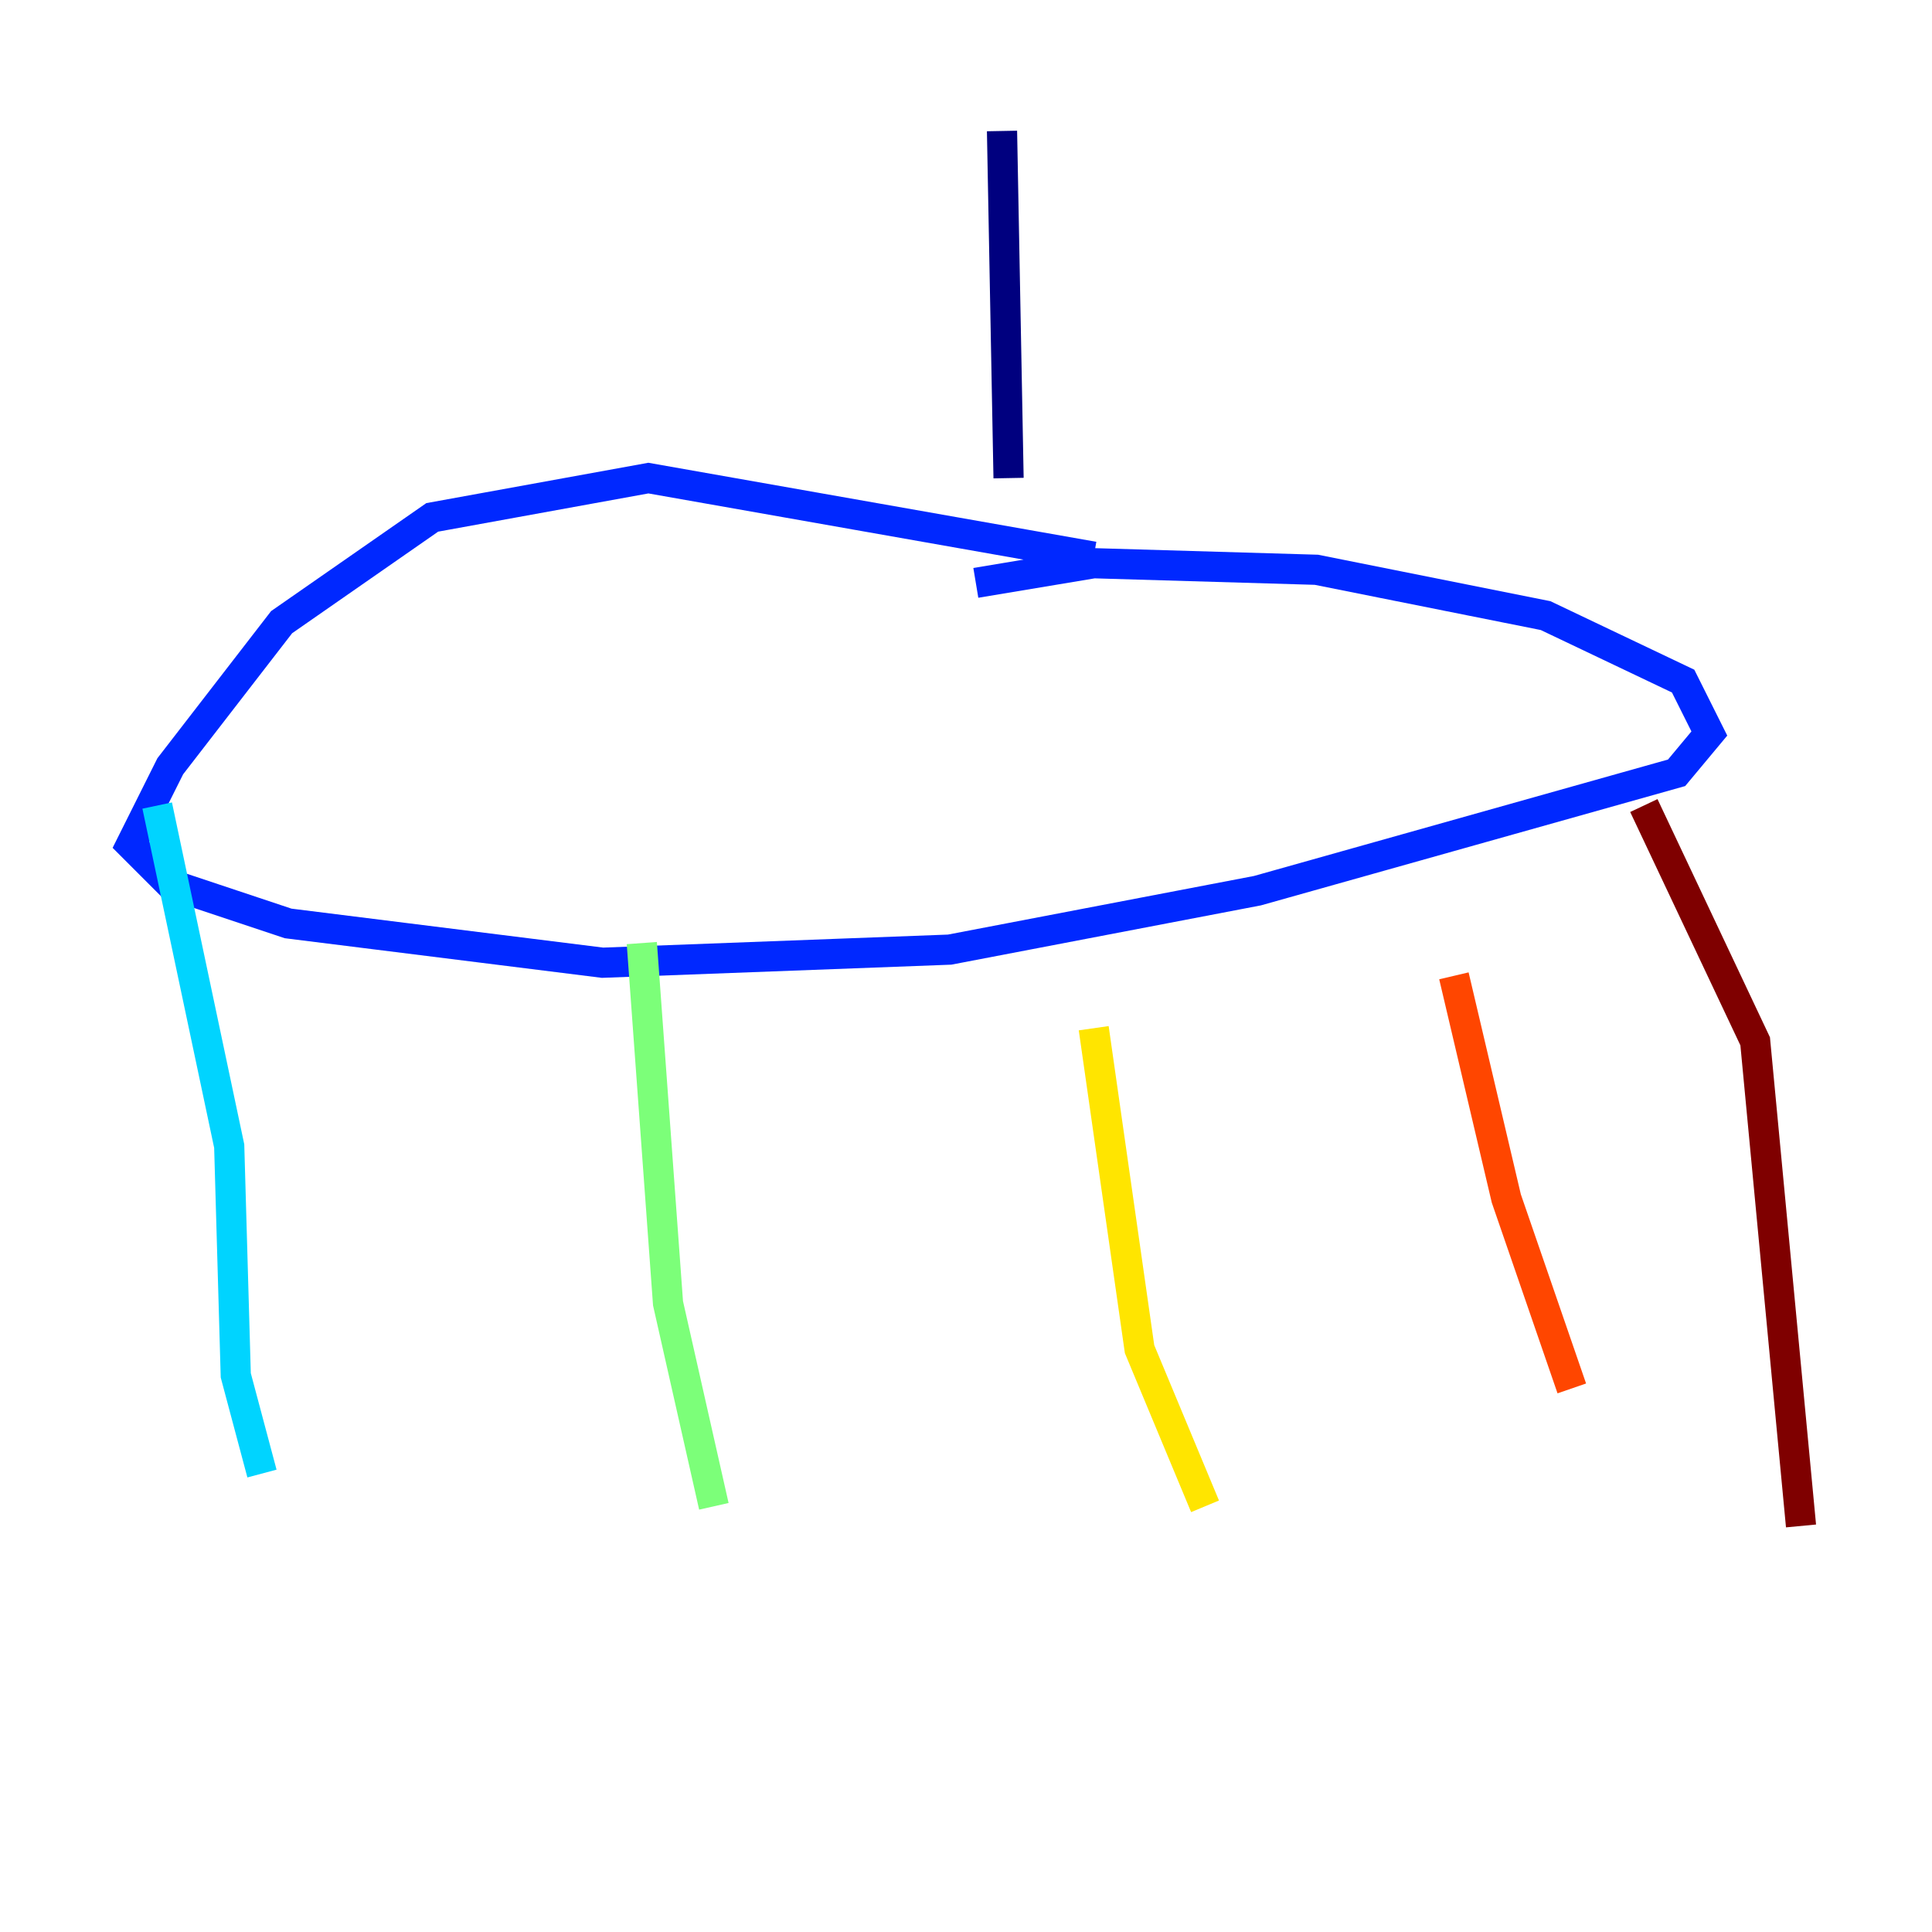 <?xml version="1.0" encoding="utf-8" ?>
<svg baseProfile="tiny" height="128" version="1.2" viewBox="0,0,128,128" width="128" xmlns="http://www.w3.org/2000/svg" xmlns:ev="http://www.w3.org/2001/xml-events" xmlns:xlink="http://www.w3.org/1999/xlink"><defs /><polyline fill="none" points="66.386,8.678 66.82,31.675" stroke="#00007f" stroke-width="2" /><polyline fill="none" points="72.461,36.881 42.956,31.675 28.637,34.278 18.658,41.22 11.281,50.766 8.678,55.973 11.281,58.576 19.091,61.18 39.919,63.783 62.915,62.915 83.308,59.01 111.078,51.2 113.248,48.597 111.512,45.125 102.4,40.786 87.214,37.749 72.461,37.315 64.651,38.617" stroke="#0028ff" stroke-width="2" /><polyline fill="none" points="10.414,53.37 15.186,75.932 15.62,91.119 17.356,97.627" stroke="#00d4ff" stroke-width="2" /><polyline fill="none" points="42.522,62.481 44.258,86.346 47.295,99.797" stroke="#7cff79" stroke-width="2" /><polyline fill="none" points="72.461,68.122 75.498,89.383 79.837,99.797" stroke="#ffe500" stroke-width="2" /><polyline fill="none" points="96.325,64.651 99.797,79.403 104.136,91.986" stroke="#ff4600" stroke-width="2" /><polyline fill="none" points="108.909,53.37 116.285,68.99 119.322,101.098" stroke="#7f0000" stroke-width="2" /></svg>